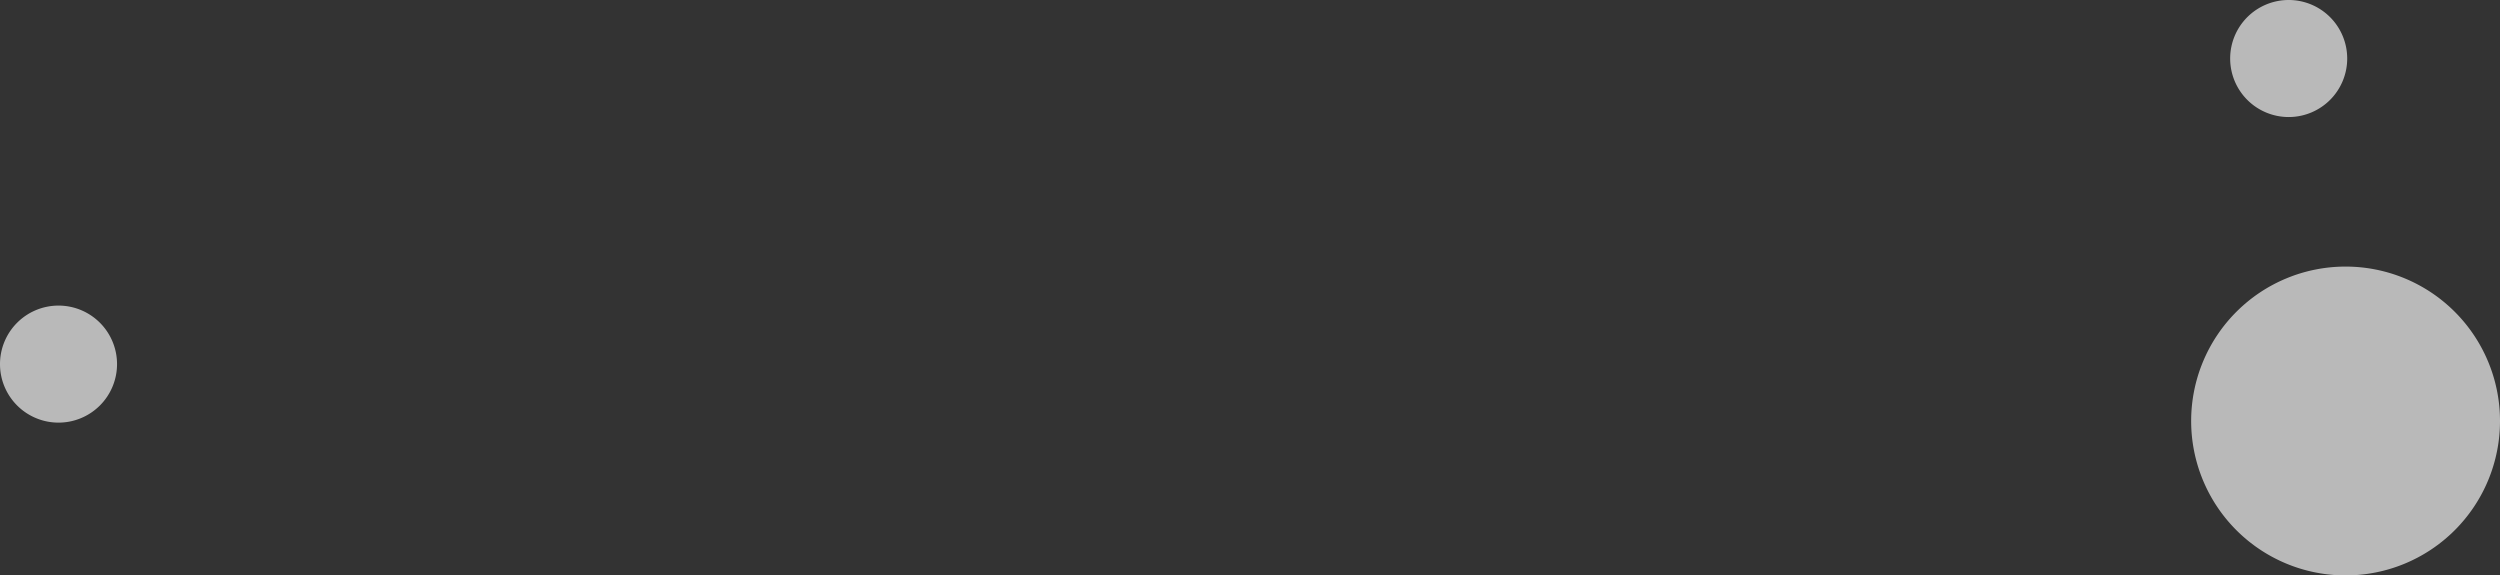 <svg xmlns="http://www.w3.org/2000/svg" width="769" height="177" viewBox="0 0 769 177">
  <rect x="0" y="0" width="769" height="177" fill="#333333" stroke="none"/>
<defs>
    <style>
      .cls-1 {
        fill: #fff;
        fill-rule: evenodd;
        opacity: 0.66;
      }
    </style>
  </defs>
  <path id="Эллипс_551" data-name="Эллипс 551" class="cls-1" d="M958.5,1519a47.5,47.5,0,1,1-47.5,47.5A47.5,47.5,0,0,1,958.5,1519ZM255,1531a18,18,0,1,1-18,18A18,18,0,0,1,255,1531Zm686-94a18,18,0,1,1-18,18A18,18,0,0,1,941,1437Z" transform="translate(-237 -1437)"/>
</svg>
